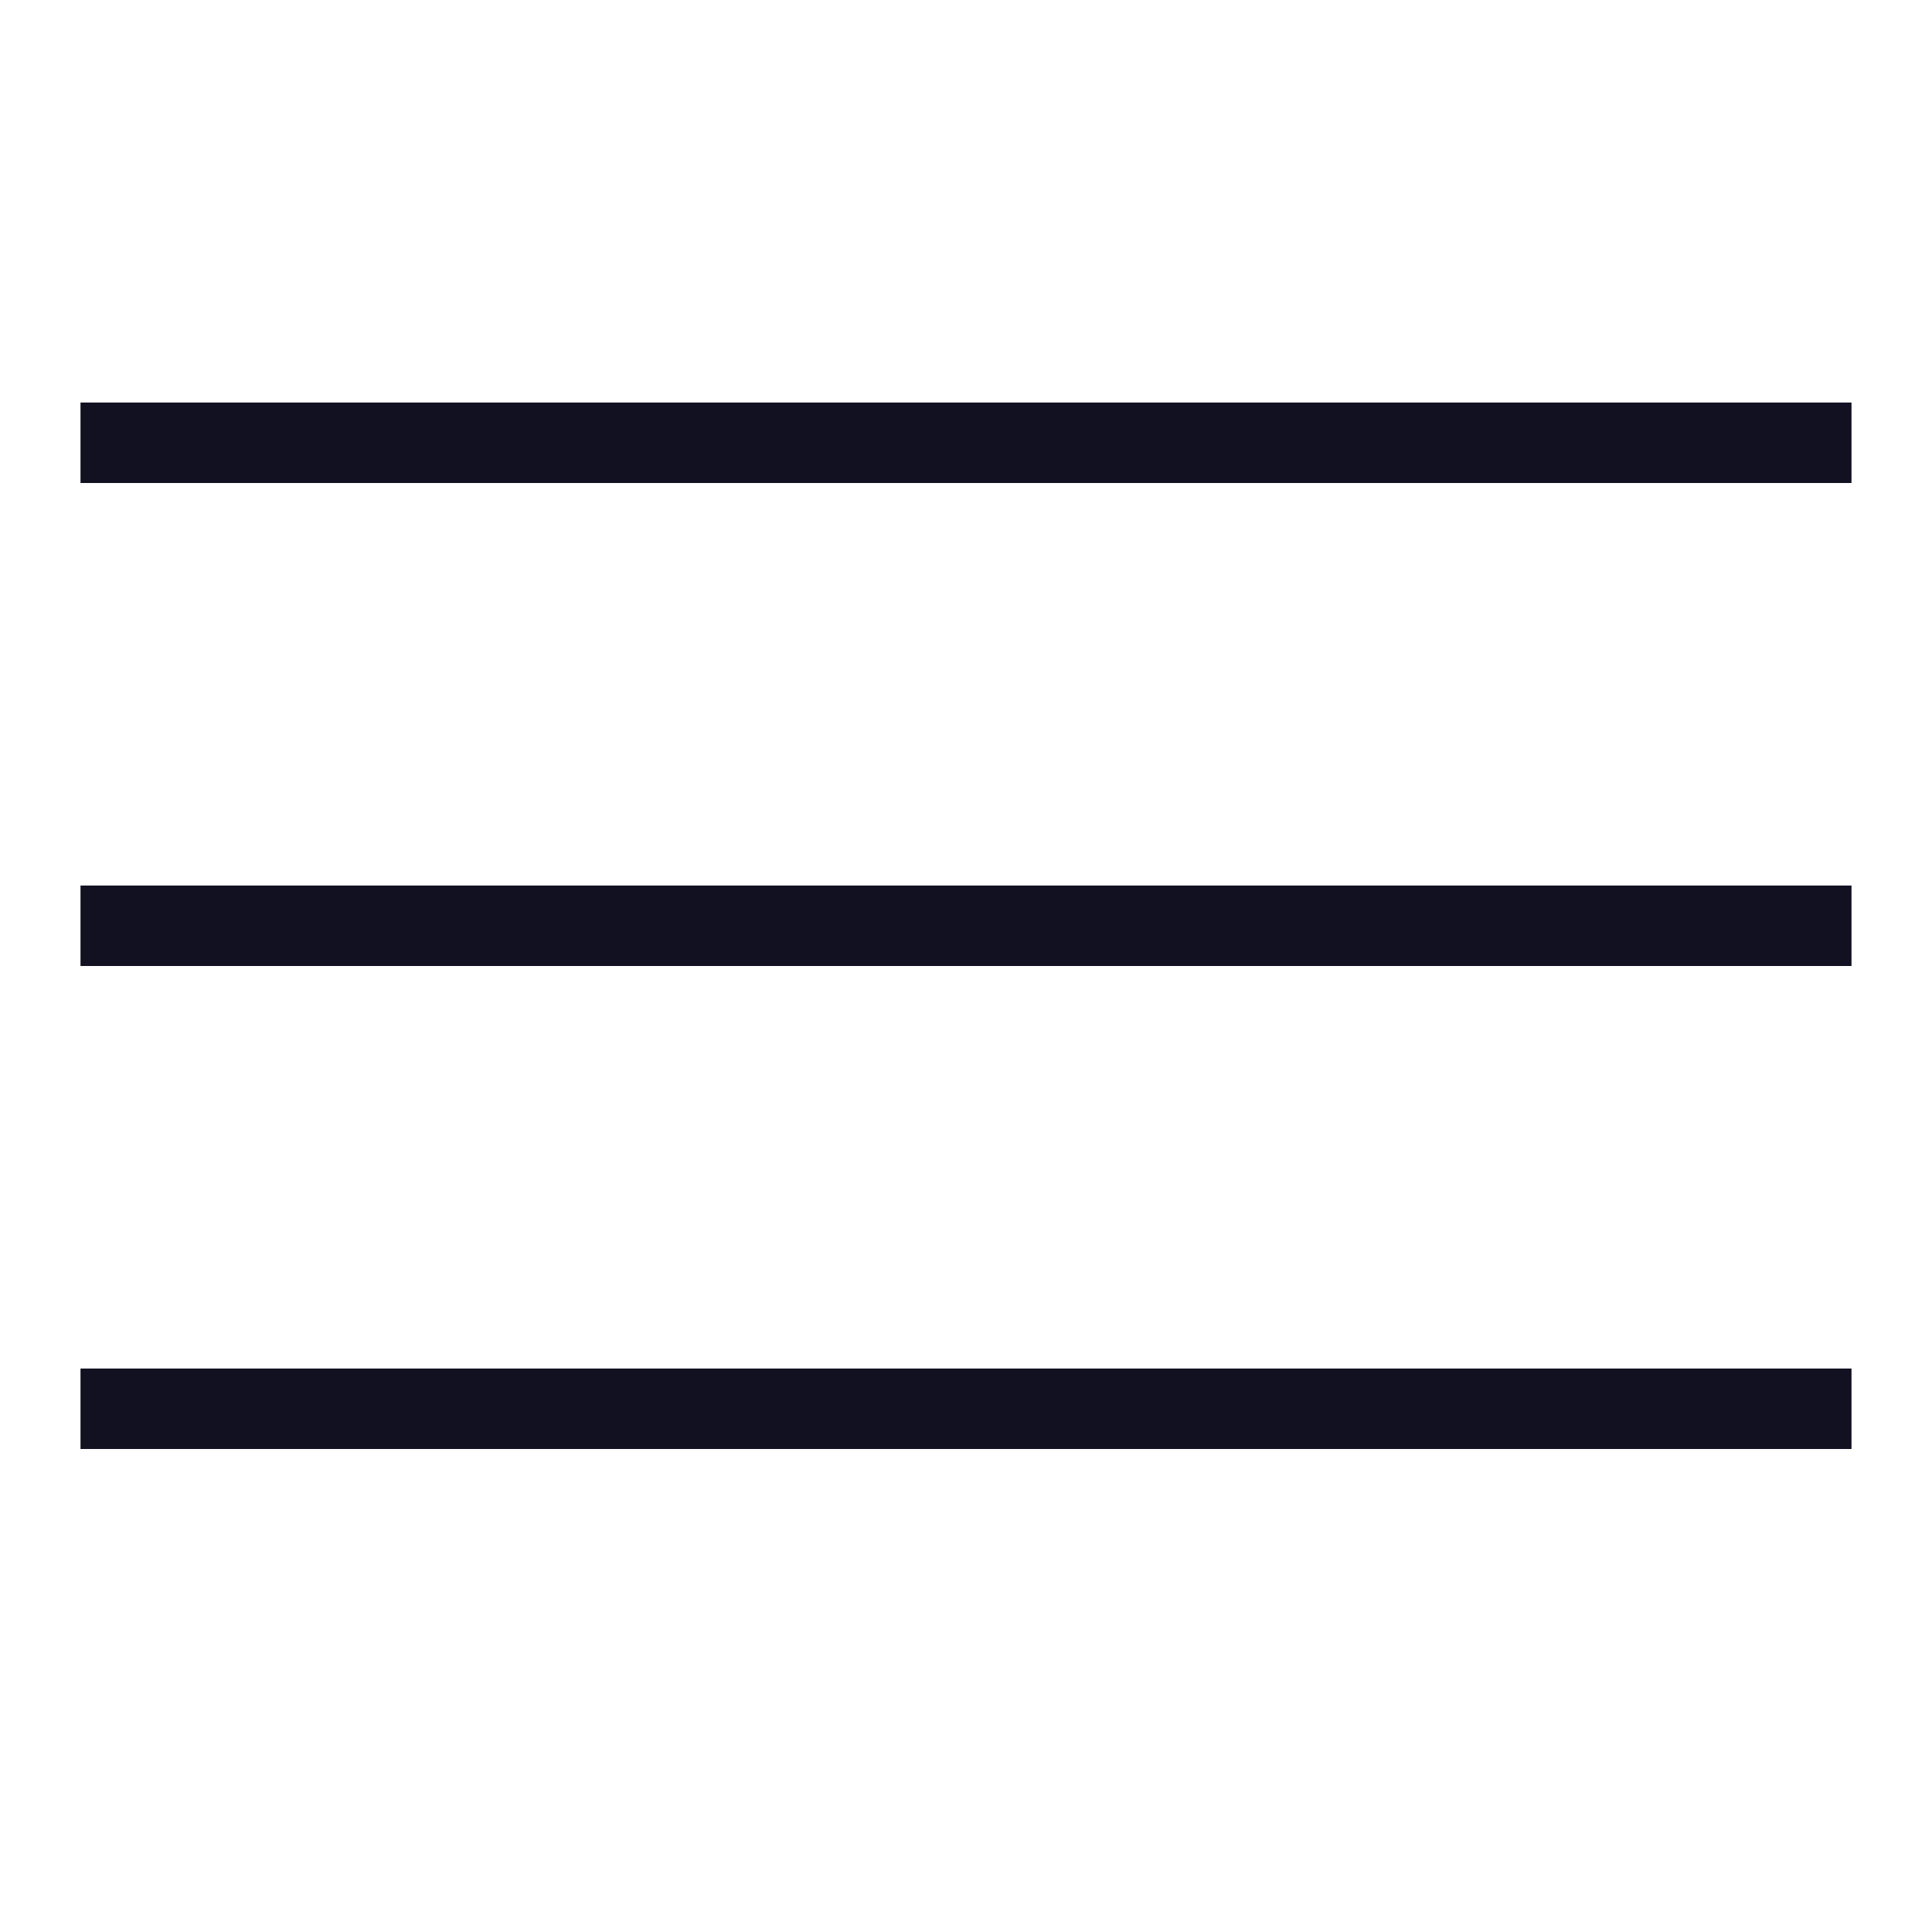 <svg xmlns="http://www.w3.org/2000/svg" viewBox="0 0 24 24"><title>unity-interface-24px-hamburger</title><g id="Layer_7" data-name="Layer 7"><line x1="1.5" y1="5.5" x2="22.5" y2="5.5" style="fill:none;stroke:#112;stroke-linecap:square;stroke-linejoin:round"/><line x1="1.5" y1="11.5" x2="22.5" y2="11.5" style="fill:none;stroke:#112;stroke-linecap:square;stroke-linejoin:round"/><line x1="1.5" y1="17.5" x2="22.5" y2="17.5" style="fill:none;stroke:#112;stroke-linecap:square;stroke-linejoin:round"/></g></svg>